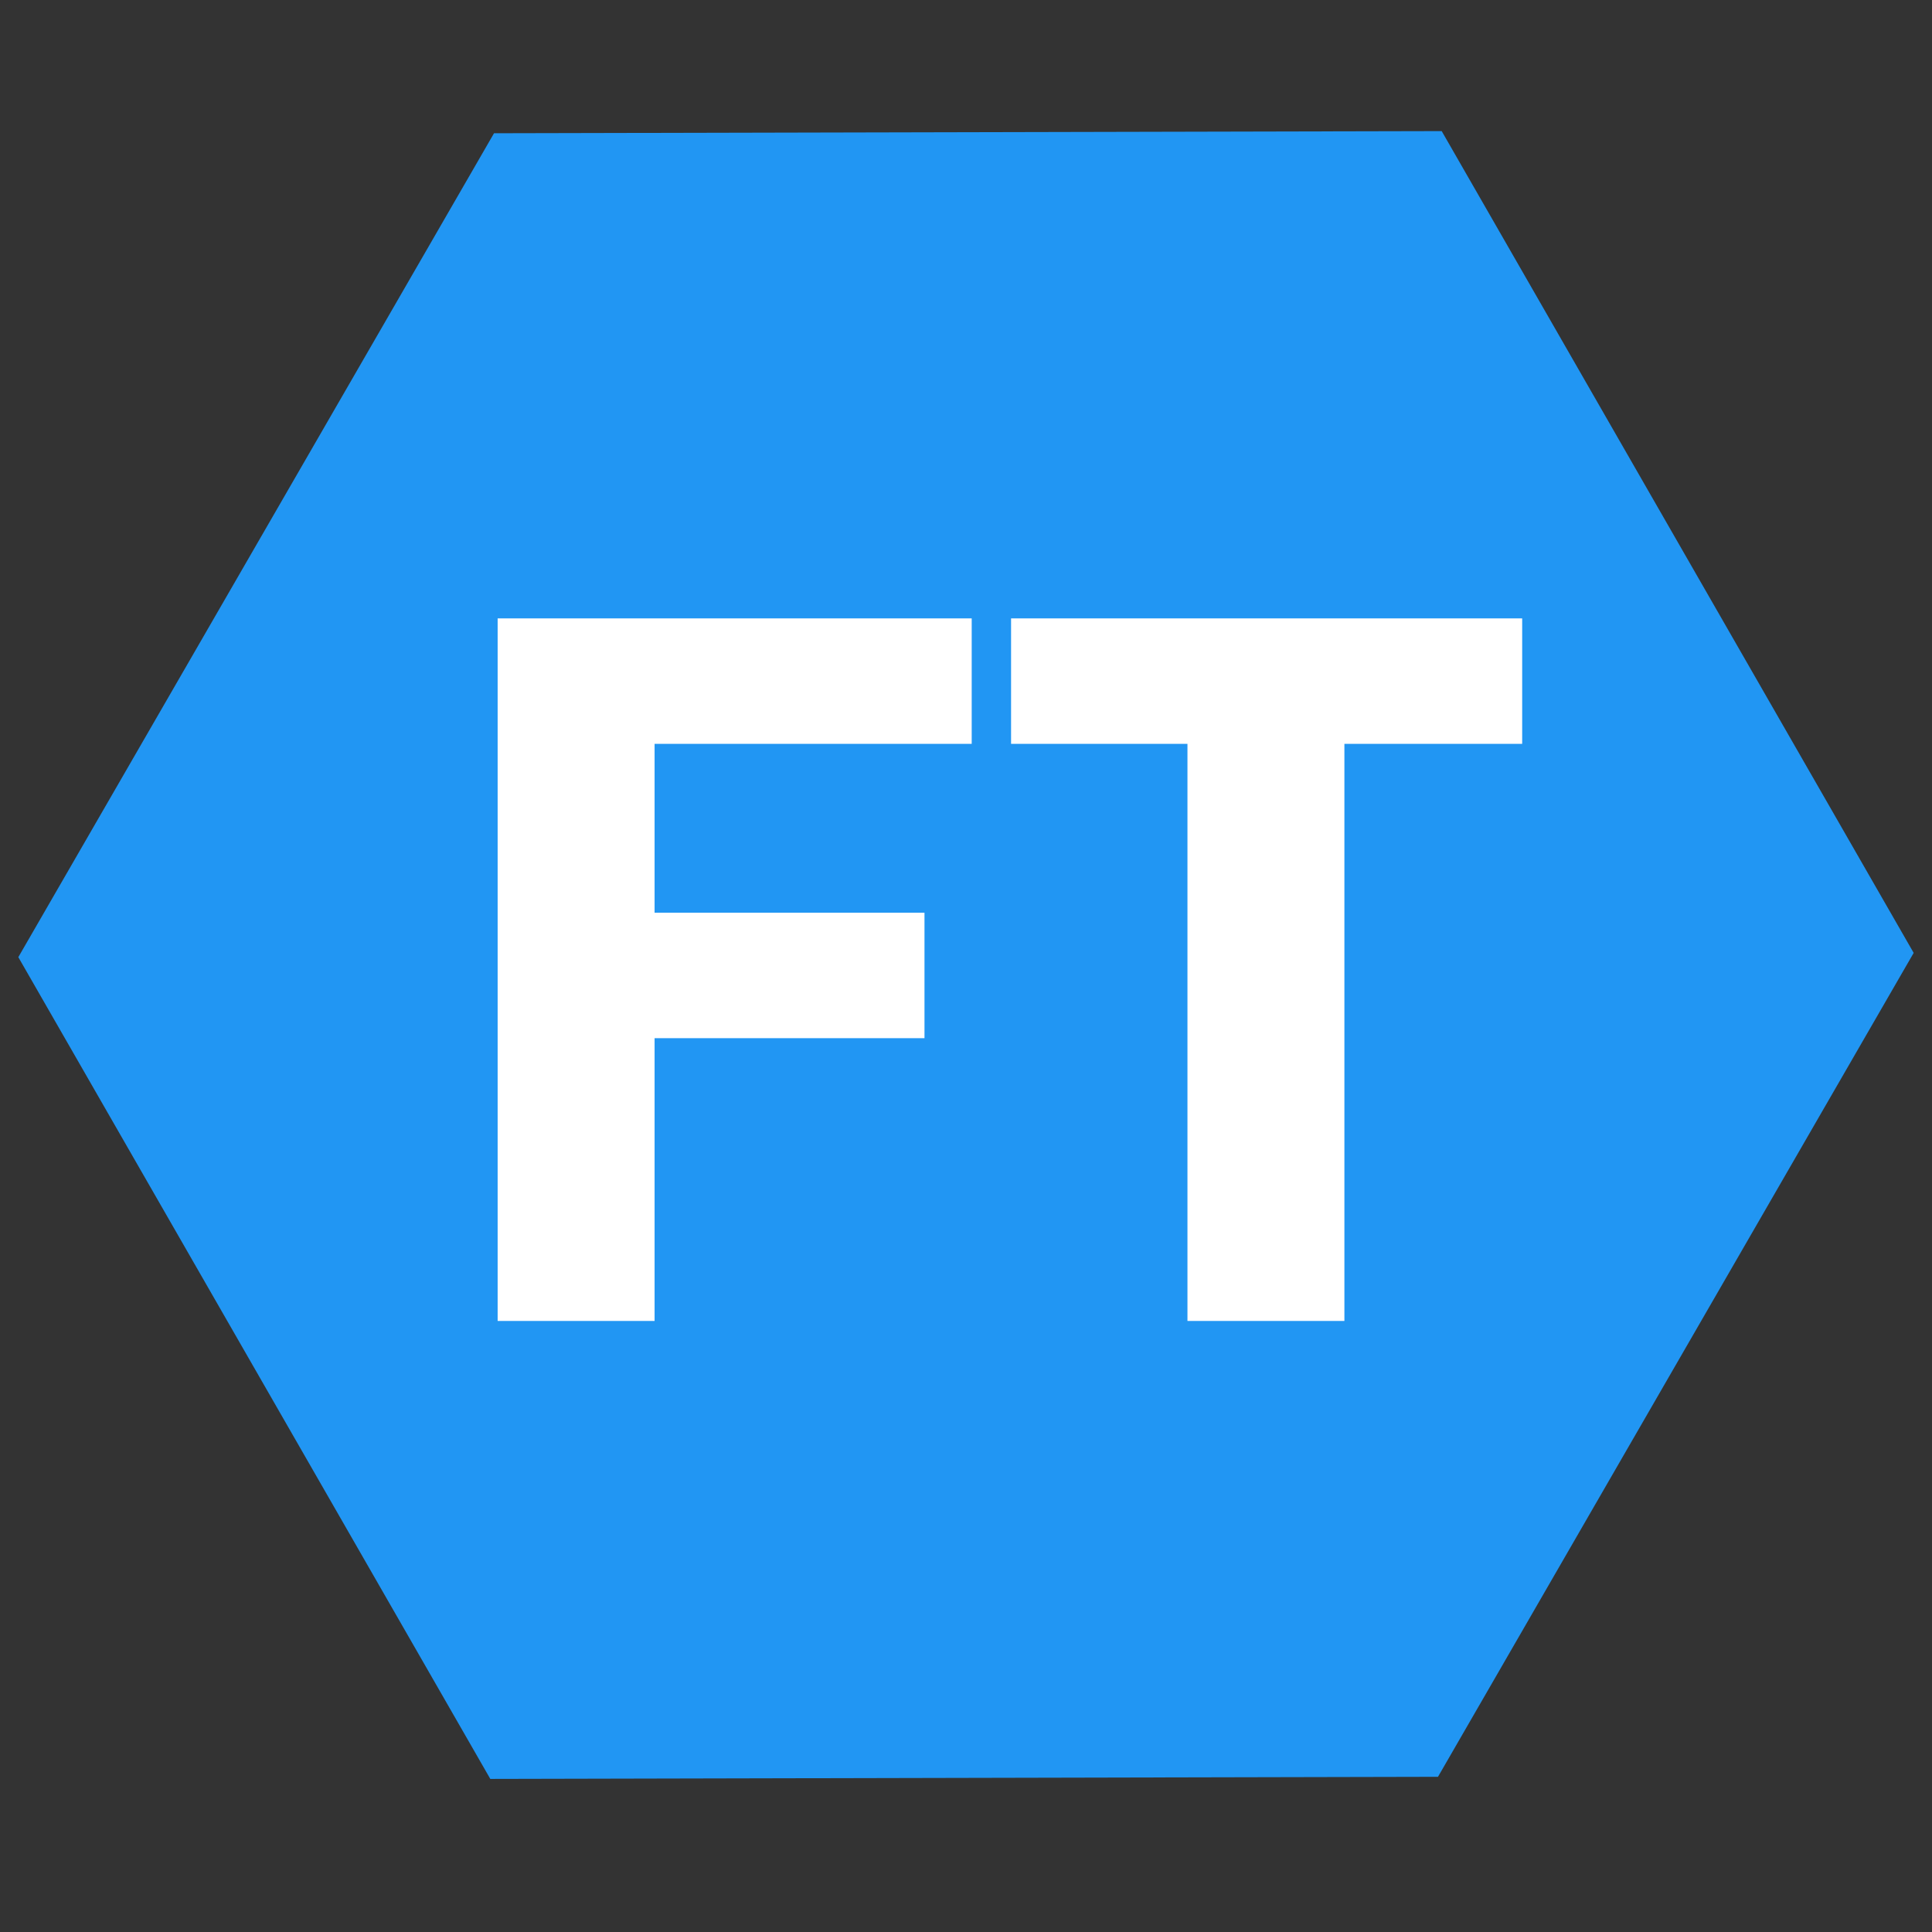<?xml version="1.0" encoding="UTF-8"?>
<svg viewBox="0 0 64 64" version="1.1" xmlns="http://www.w3.org/2000/svg" xmlns:xlink="http://www.w3.org/1999/xlink">
    <rect x="0" y="0" width="64" height="64" fill="#333333" stroke="none"/>
    <!-- Generator: Sketch 50.2 (55047) - http://www.bohemiancoding.com/sketch -->
    <title>Favicon</title>
    <desc>Created with Sketch.</desc>
    <defs></defs>
    <g id="Favicon" stroke="none" stroke-width="1" fill="none" fill-rule="evenodd">
        <g transform="translate(0, 4)">
            <polygon id="Polygon" fill="#2196F3" points="47.758 0.343 63.393 27.566 47.635 54.859 16.242 54.929 0.607 27.707 16.365 0.414"></polygon>
            <path d="M30.625,30.391 L21.684,30.391 L21.684,39.758 L16.485,39.758 L16.485,16.485 L32.189,16.485 L32.189,20.641 L21.684,20.641 L21.684,26.235 L30.625,26.235 L30.625,30.391 Z M50.424,20.641 L44.535,20.641 L44.535,39.758 L39.336,39.758 L39.336,20.641 L33.493,20.641 L33.493,16.485 L50.424,16.485 L50.424,20.641 Z" id="FT" fill="#FFFFFF"></path>
        </g>
    </g>
</svg>